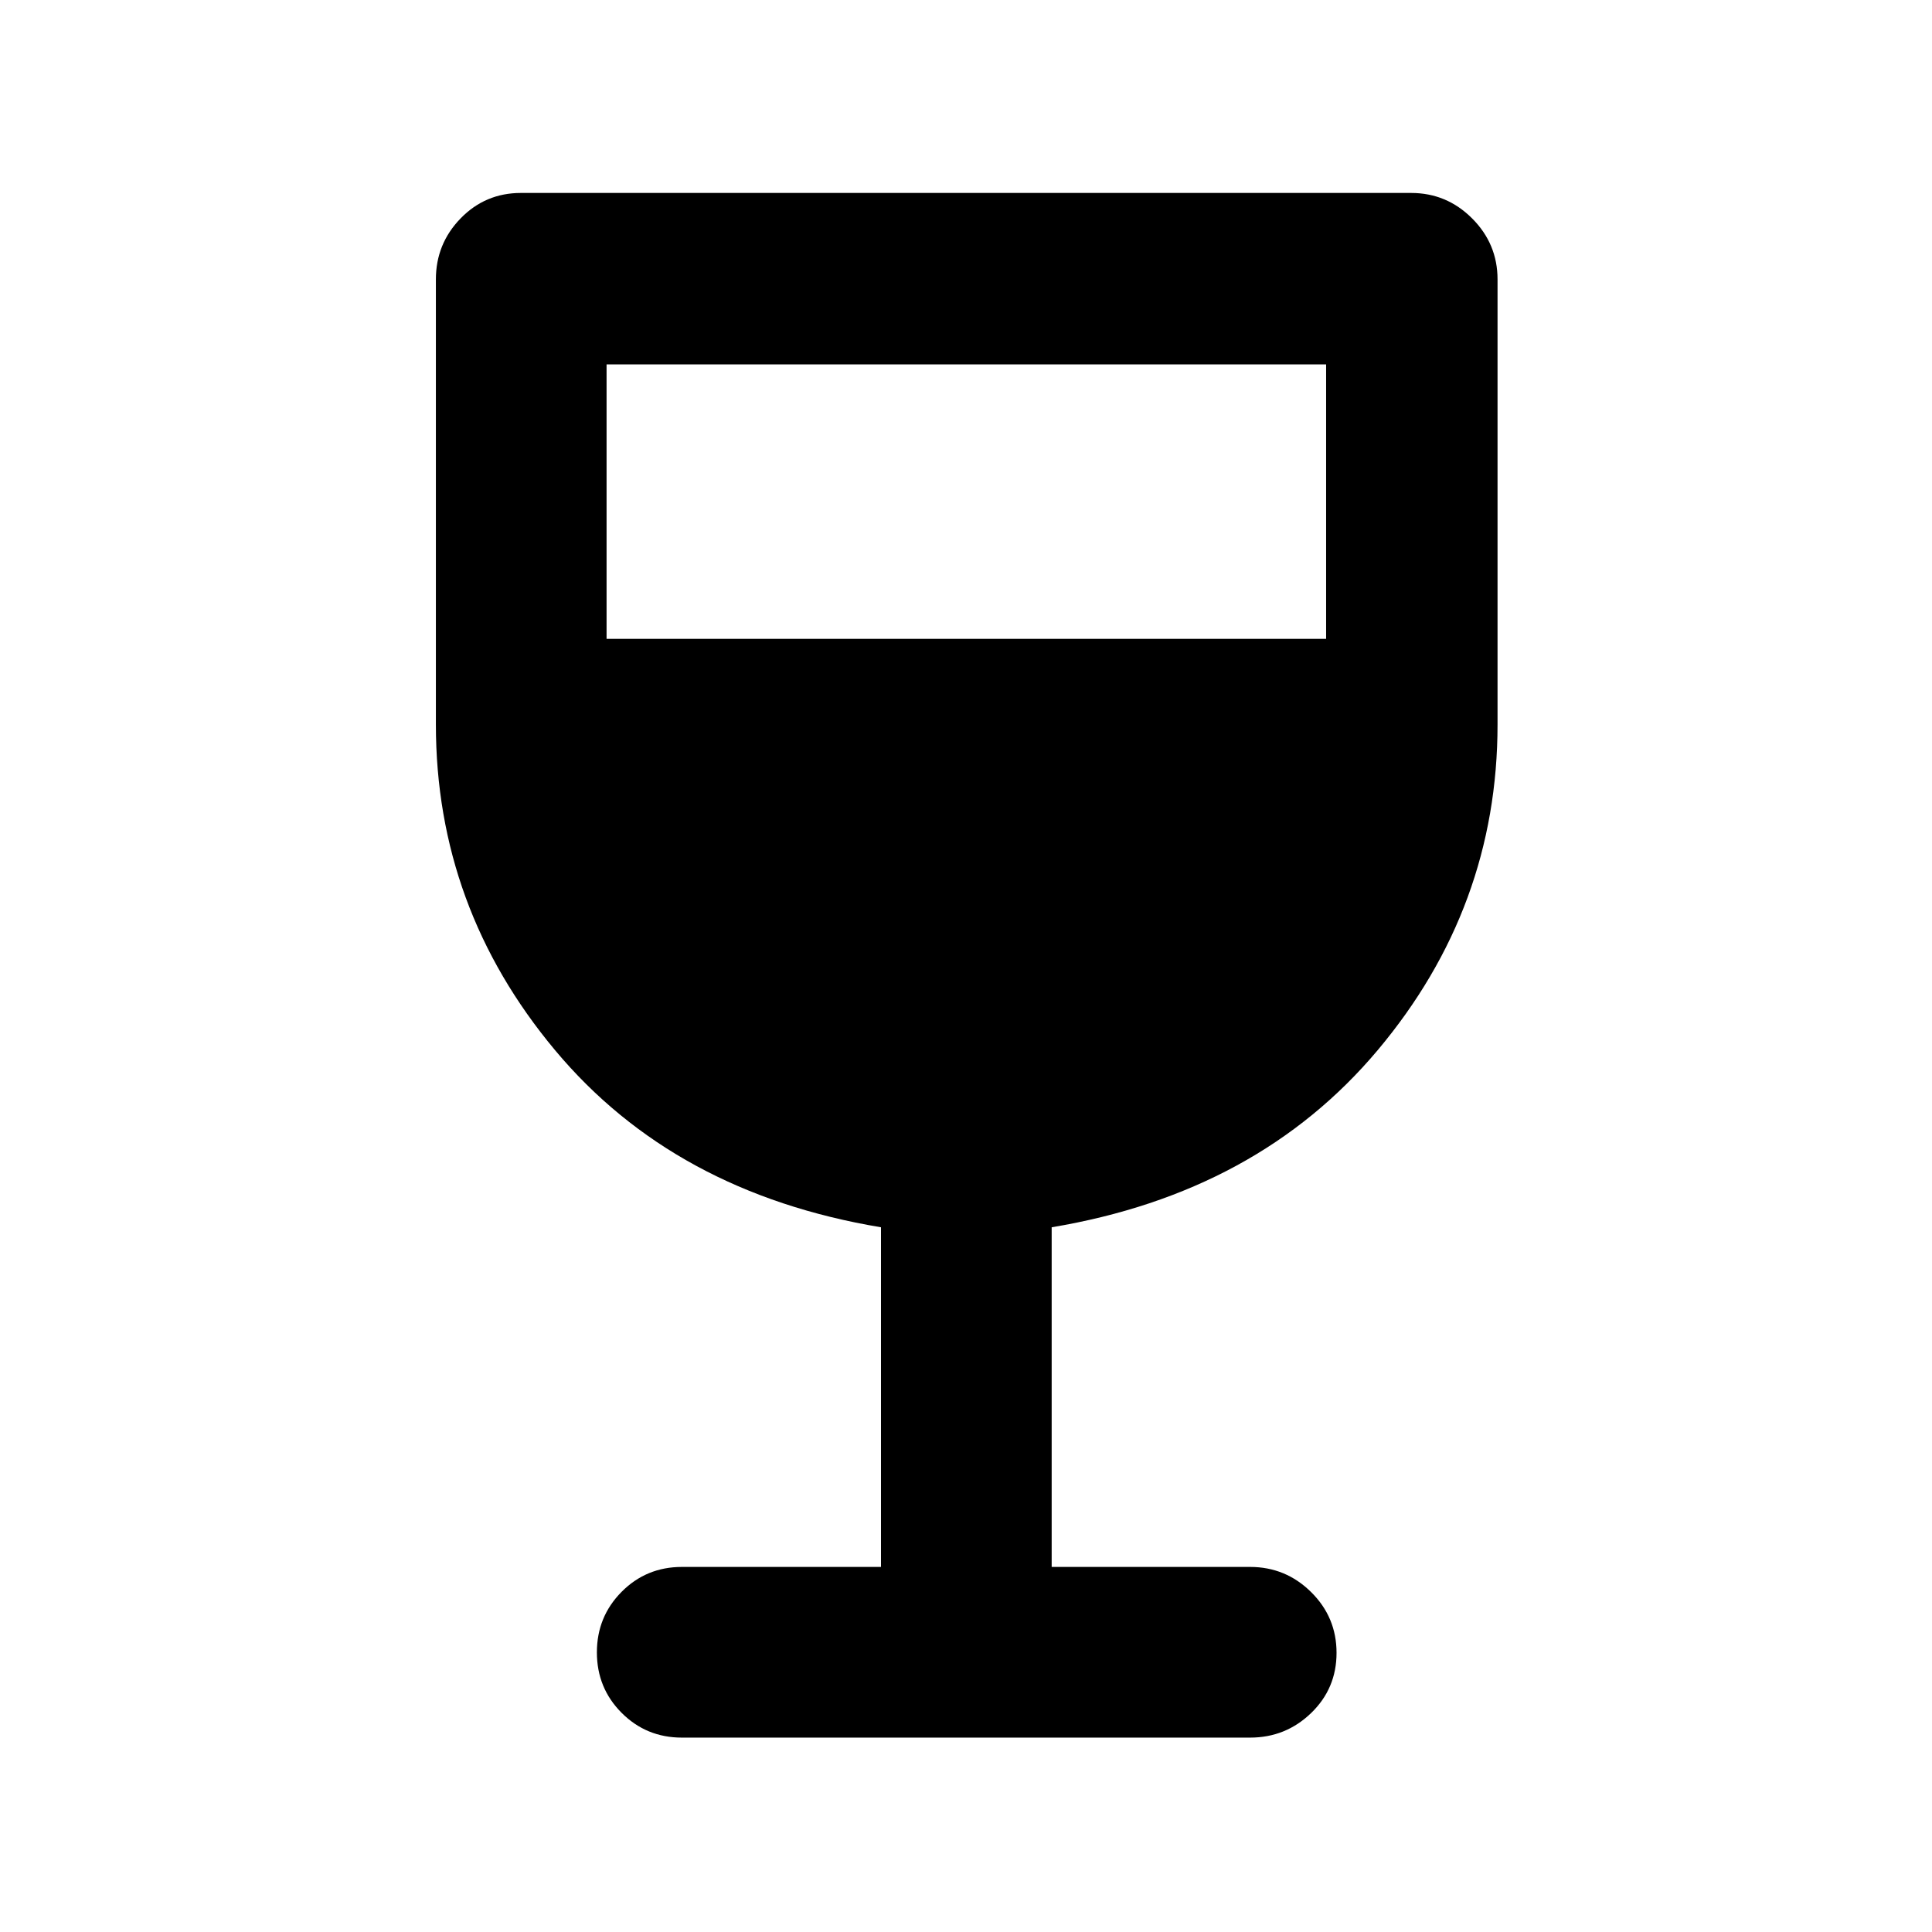 <svg xmlns="http://www.w3.org/2000/svg" height="40" viewBox="0 -960 960 960" width="40"><path d="M437.76-181.4v-168.77q-102.77-17.14-161.97-88.01T216.59-600v-221.17q0-17.67 12.28-30.31 12.29-12.64 29.96-12.64h442.34q17.67 0 30.31 12.64 12.64 12.64 12.64 30.31V-600q0 90.95-59.55 161.82-59.56 70.87-162 88.01v168.77h98.6q17.67 0 30.31 12.49 12.64 12.49 12.64 30.2 0 17.72-12.64 29.92-12.64 12.2-30.31 12.2H338.83q-17.67 0-29.96-12.32-12.28-12.32-12.28-30.03 0-17.72 12.28-30.09 12.29-12.37 29.96-12.37h98.93ZM301.4-642.57h357.54v-136.37H301.4v136.37Z"/></svg>
